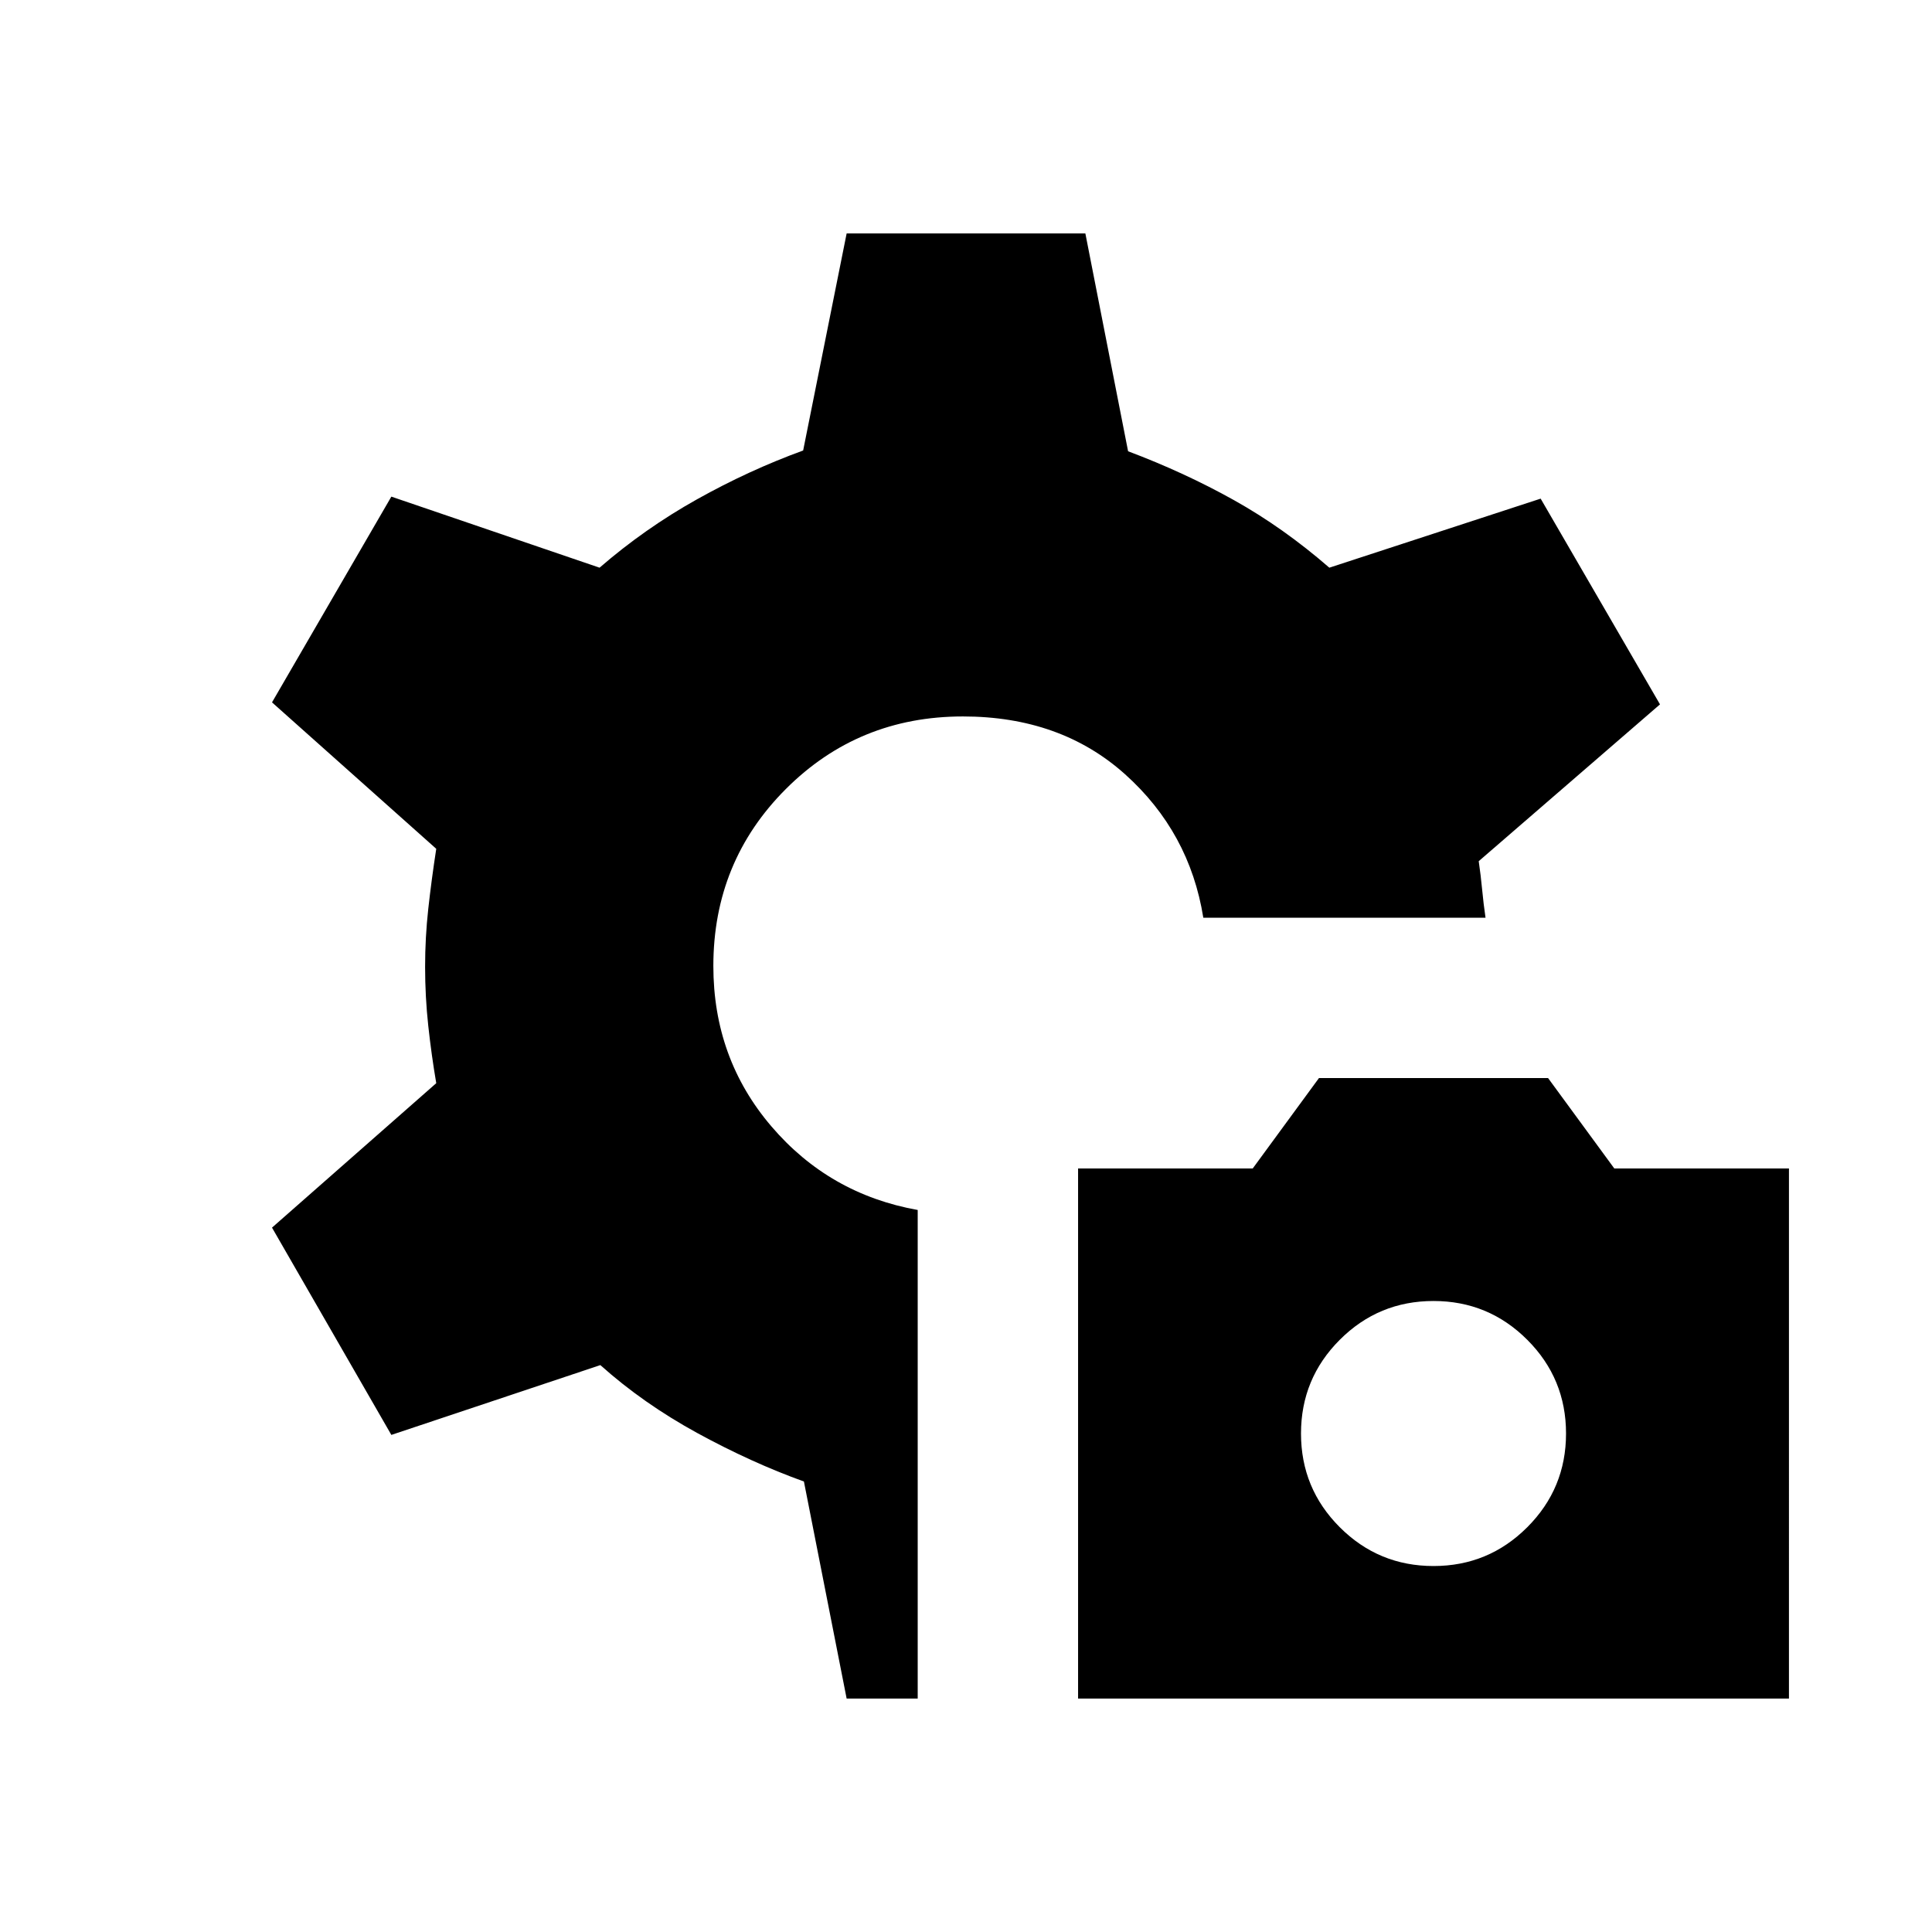 <svg xmlns="http://www.w3.org/2000/svg" height="20" viewBox="0 -960 960 960" width="20"><path d="M535.69-116v-263.38h86.77l32.92-44.93h113.85l32.92 44.93h86.77V-116H535.69Zm176.62-65.85q27.3 0 46.57-19.27t19.27-46.57q0-27.31-19.27-46.58t-46.57-19.27q-27.31 0-46.58 19.27t-19.27 46.58q0 27.3 19.27 46.57t46.58 19.27ZM420.69-116l-21.23-107.85q-26.07-9.38-52.96-24.07-26.88-14.7-48.19-33.77L194.46-247l-59.3-103 81.61-71.77q-2.38-13.92-3.96-28.42-1.58-14.5-1.58-29.43 0-14.53 1.58-28.84t3.96-29.77L135.16-611l59.3-102.23 103.46 35.31q22.47-19.46 48.39-33.96t52.77-24.27L420.69-844h118.62l21.23 108.23q28 10.54 52.57 24.27 24.58 13.73 47.43 33.58l105-34.31L824.84-610l-90.07 77.92q1 6.77 1.69 14.04t1.69 14.04H597.92q-6.84-42.54-38.88-71.27Q527-604 478.46-604q-51.92 0-87.96 36.04-36.04 36.04-36.04 87.96 0 45.92 28.81 79.65 28.81 33.73 72.73 41.58V-116h-35.31Z"/></svg>